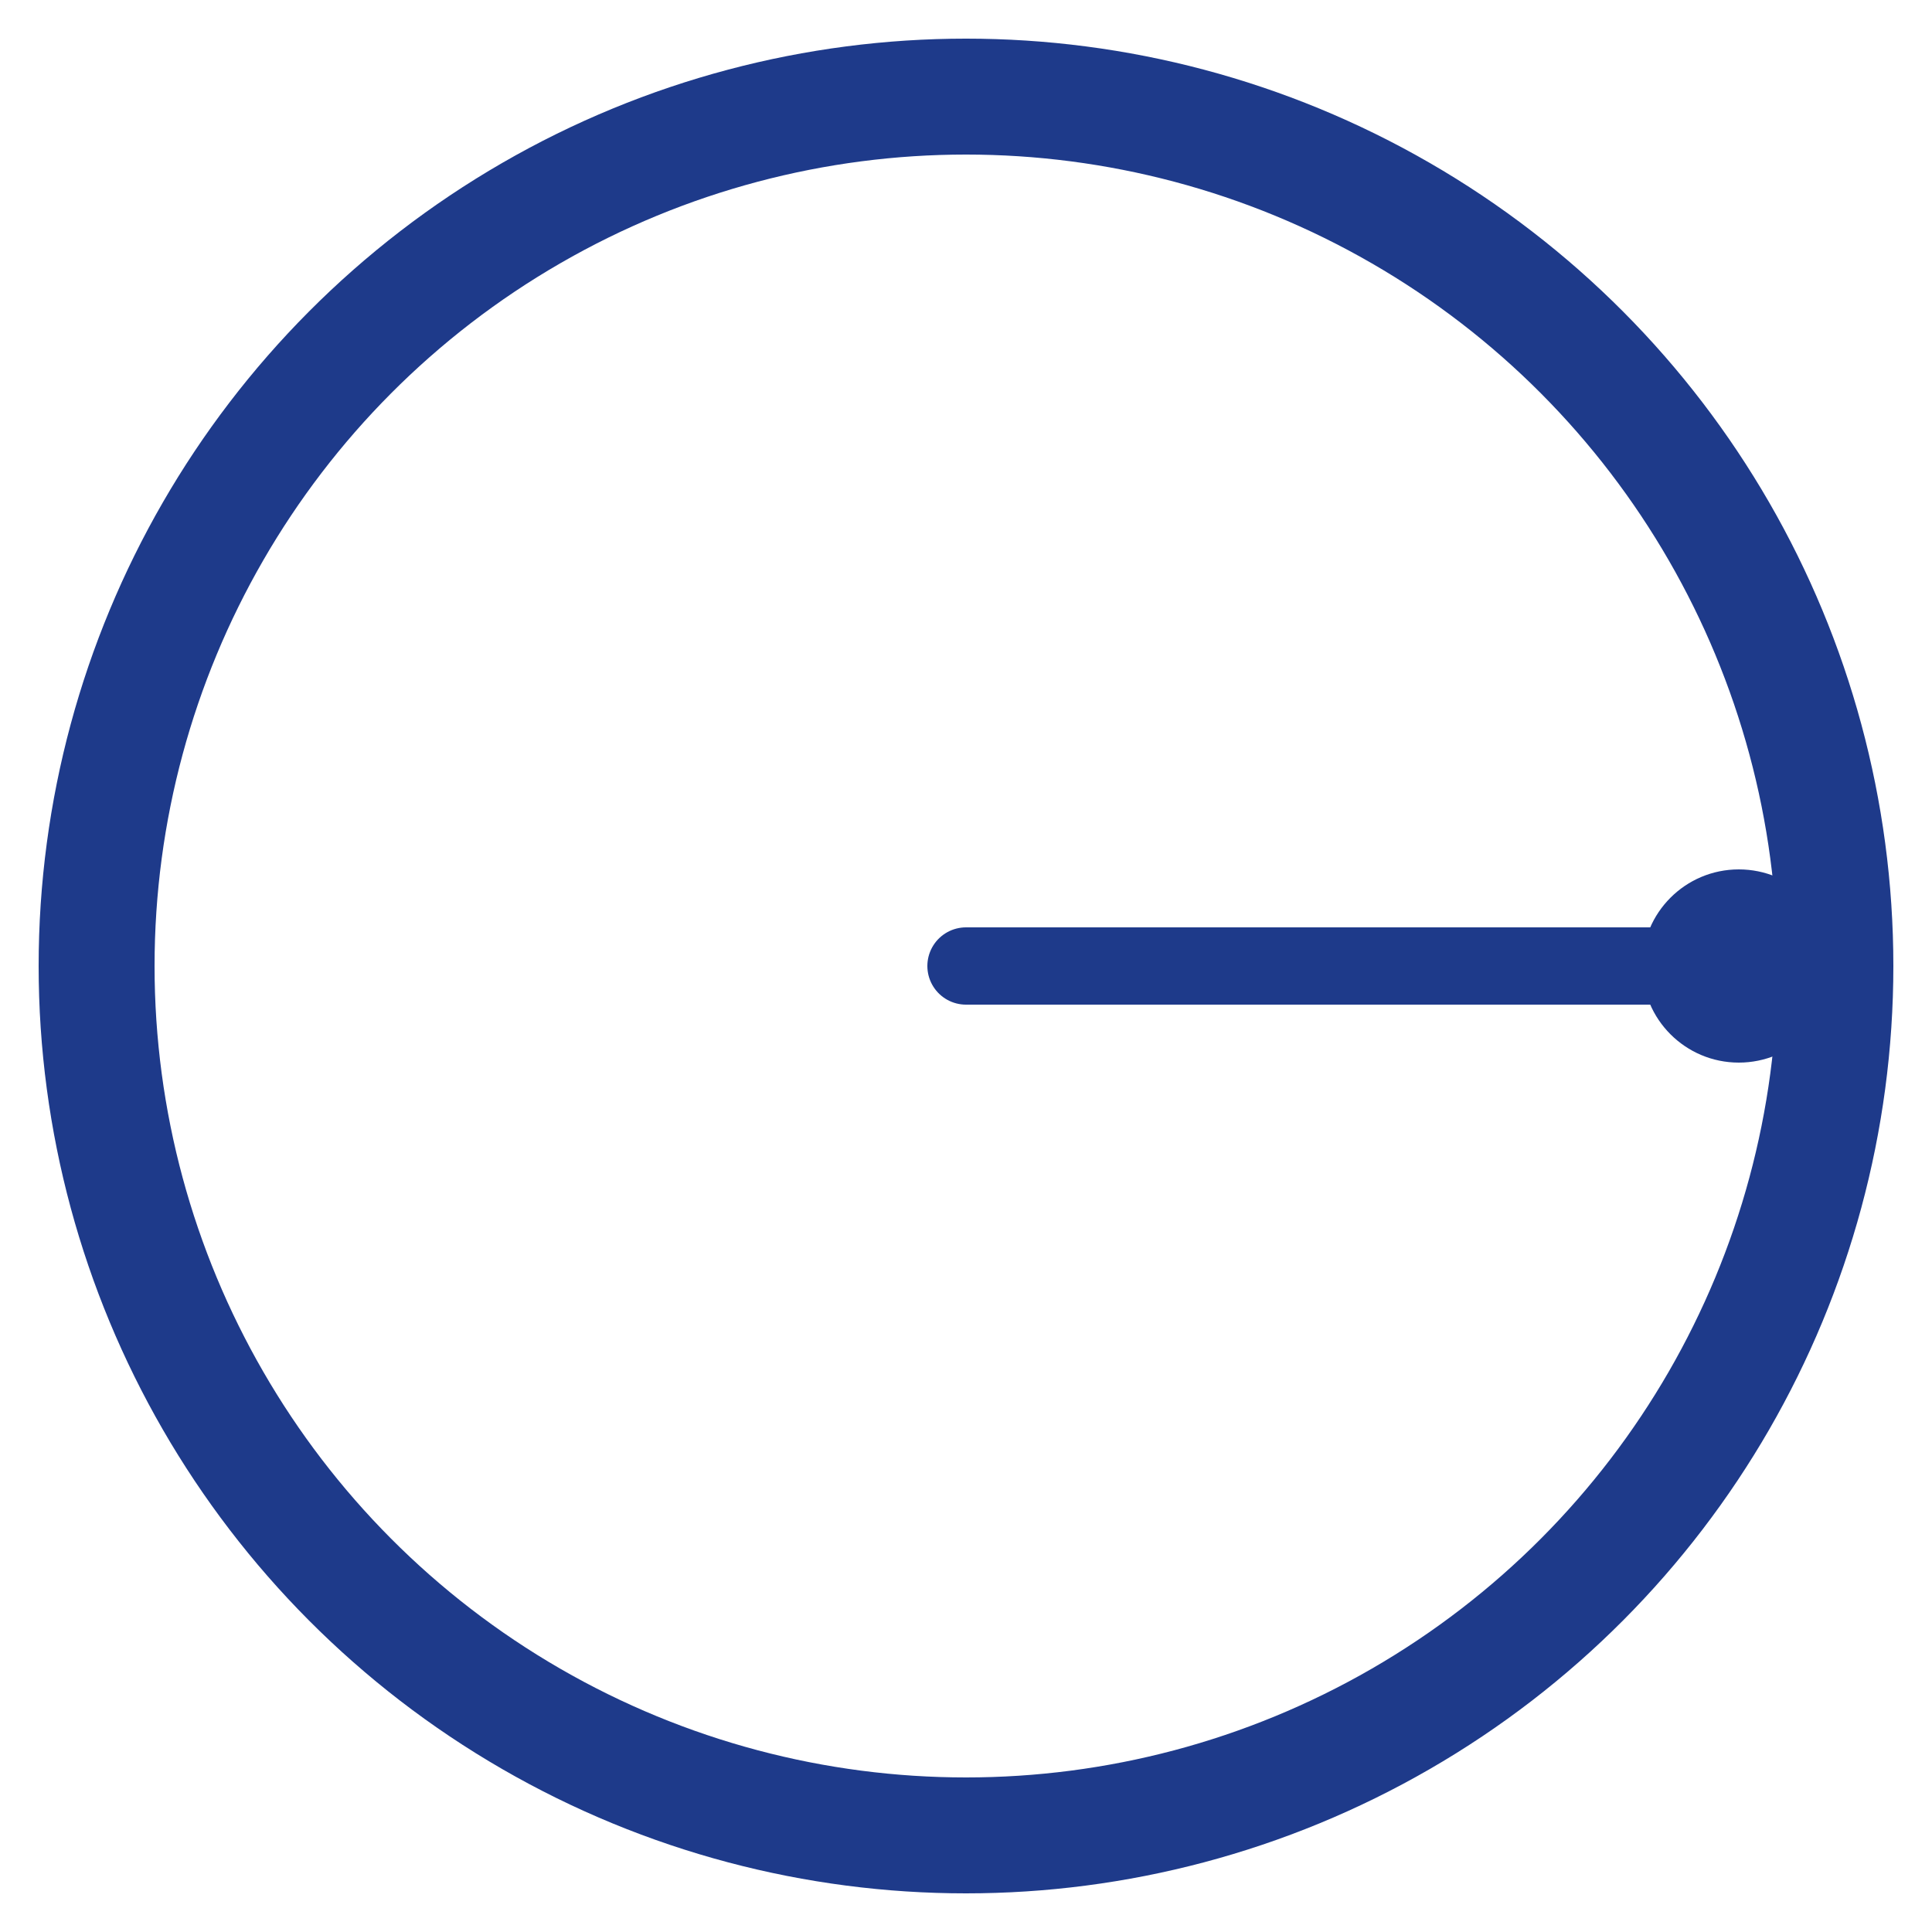 <svg width="100" height="100" viewBox="0 0 100 100" xmlns="http://www.w3.org/2000/svg">
  <!-- 中央のレーダー風アイコン -->
  <circle cx="50" cy="50" r="45" stroke="#1E3A8A" stroke-width="6" fill="none" />
  <line x1="50" y1="50" x2="90" y2="50" stroke="#1E3A8A" stroke-width="4" stroke-linecap="round" />
  <circle cx="90" cy="50" r="5" fill="#1E3A8A" />
</svg>
